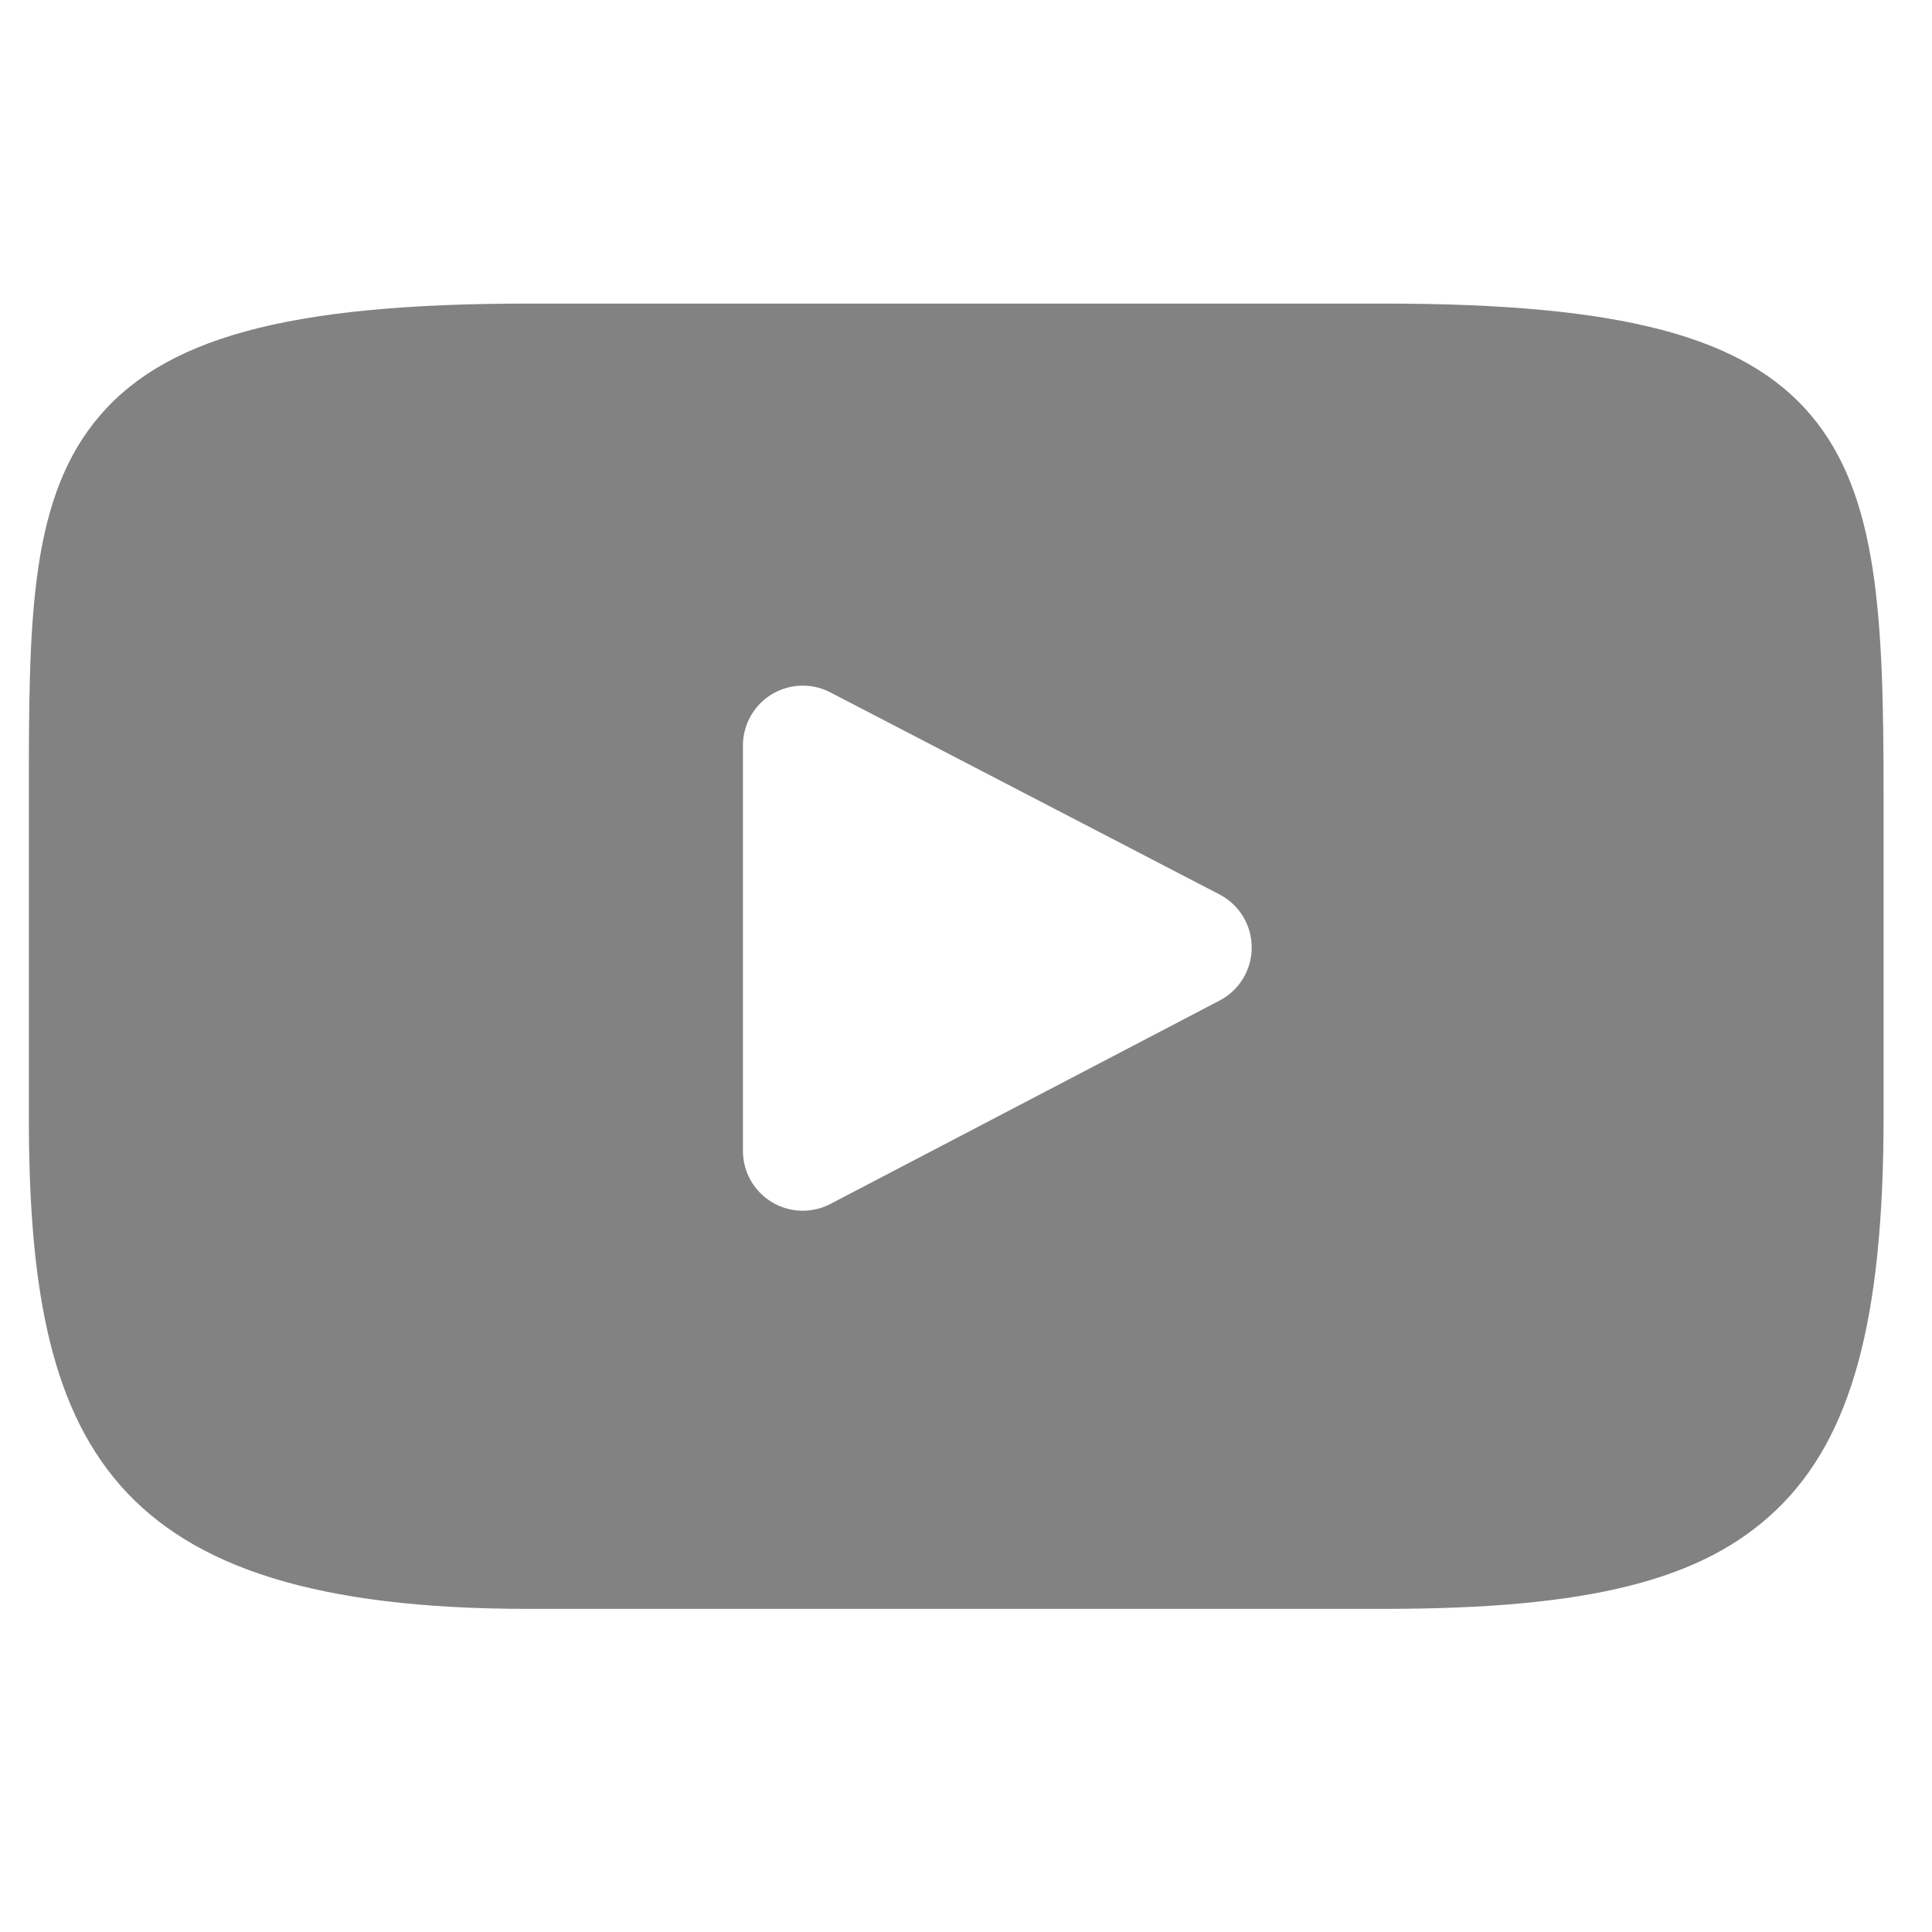 <?xml version="1.0" encoding="UTF-8" standalone="no"?>
<!DOCTYPE svg PUBLIC "-//W3C//DTD SVG 1.1//EN" "http://www.w3.org/Graphics/SVG/1.1/DTD/svg11.dtd">
<svg width="100%" height="100%" viewBox="0 0 16 16" version="1.1" xmlns="http://www.w3.org/2000/svg" xmlns:xlink="http://www.w3.org/1999/xlink" xml:space="preserve" xmlns:serif="http://www.serif.com/" style="fill-rule:evenodd;clip-rule:evenodd;stroke-linejoin:round;stroke-miterlimit:1.414;">
    <g transform="matrix(0.03,0,0,0.03,0.239,0.239)">
        <path d="M492.044,106.769C473.562,84.799 439.44,75.838 374.274,75.838L137.721,75.838C71.064,75.838 36.363,85.378 17.951,108.768C0,131.572 0,165.174 0,211.681L0,300.321C0,390.418 21.299,436.163 137.721,436.163L374.275,436.163C430.787,436.163 462.101,428.255 482.36,408.867C503.136,388.985 512,356.522 512,300.321L512,211.681C512,162.636 510.611,128.836 492.044,106.769ZM328.706,268.238L221.288,324.378C218.887,325.633 216.26,326.256 213.638,326.256C210.668,326.256 207.705,325.457 205.081,323.868C200.139,320.874 197.122,315.517 197.122,309.74L197.122,197.82C197.122,192.053 200.131,186.701 205.063,183.705C209.996,180.709 216.132,180.504 221.25,183.163L328.668,238.941C334.133,241.778 337.565,247.42 337.573,253.576C337.58,259.738 334.163,265.388 328.706,268.238Z" style="fill:rgb(130,130,130);fill-rule:nonzero;"/>
    </g>
</svg>
